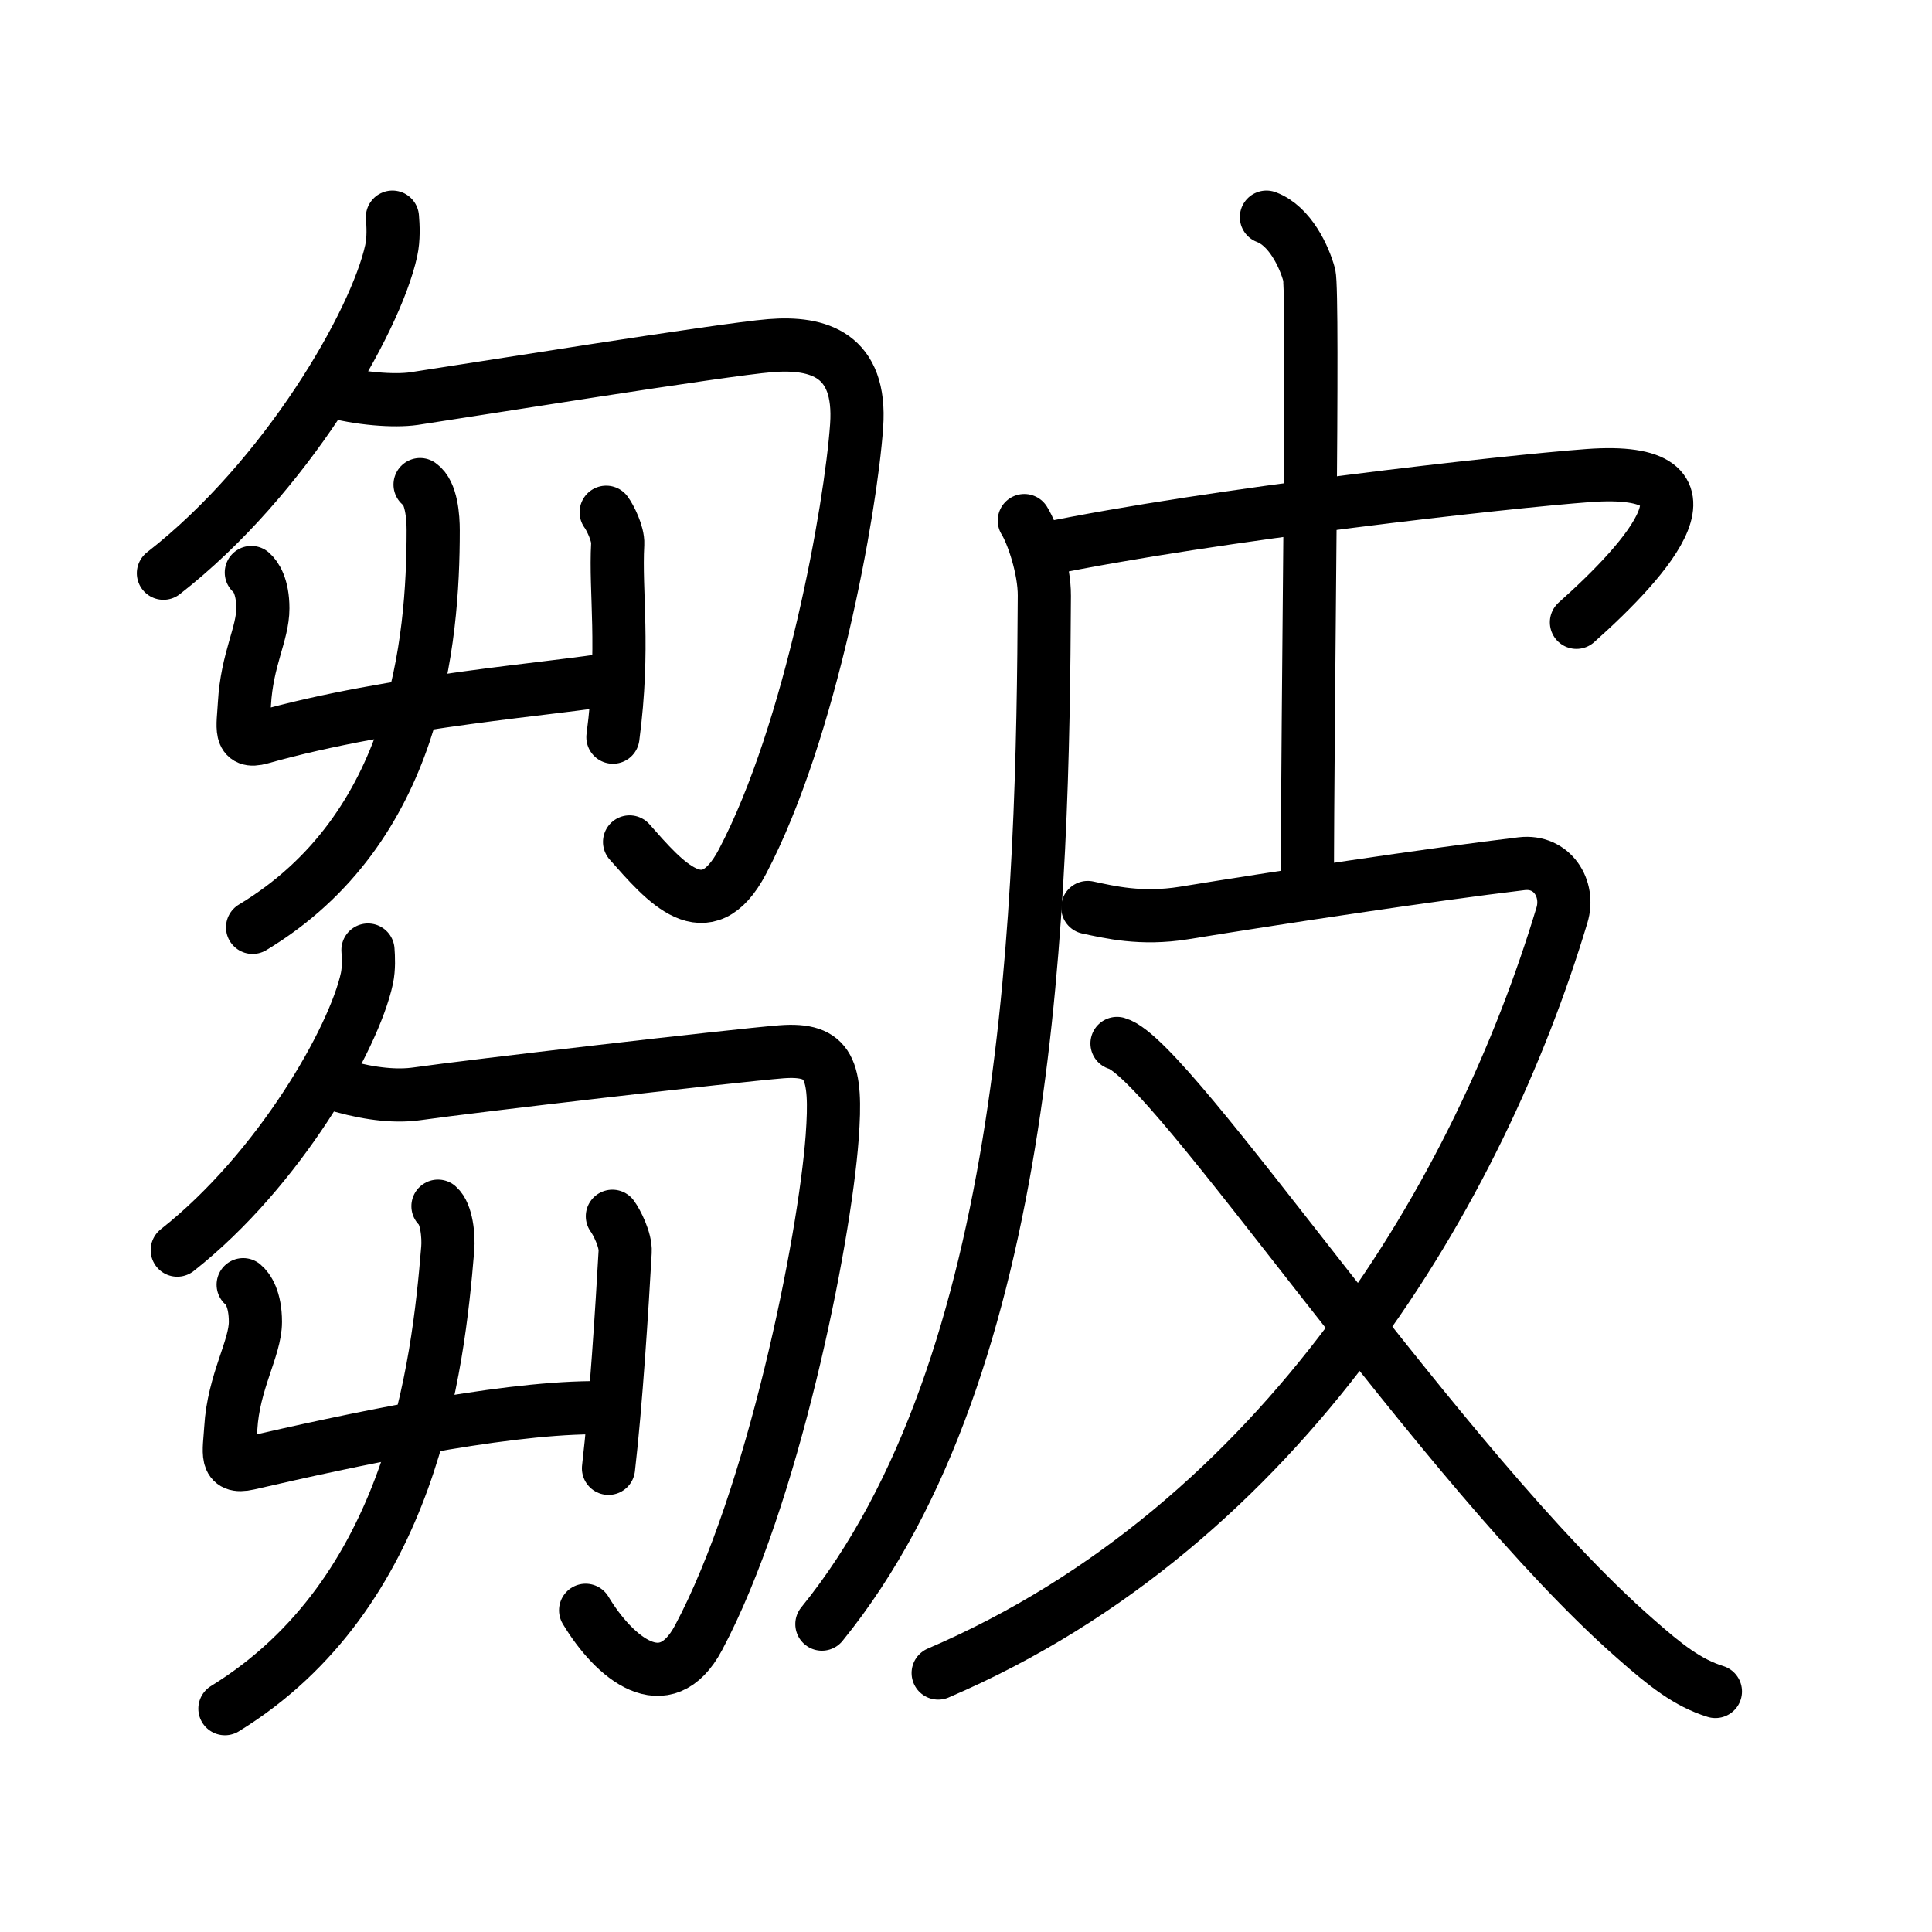 <svg xmlns="http://www.w3.org/2000/svg" width="109" height="109" viewBox="0 0 109 109"><g xmlns:kvg="http://kanjivg.tagaini.net" id="kvg:StrokePaths_076ba" style="fill:none;stroke:#000000;stroke-width:3;stroke-linecap:round;stroke-linejoin:round;"><g id="kvg:076ba" kvg:element="&#30394;"><g id="kvg:076ba-g1" kvg:element="&#33467;" kvg:position="left"><g id="kvg:076ba-g2" kvg:position="top"><g id="kvg:076ba-g3" kvg:element="&#21241;"><g id="kvg:076ba-g4" kvg:element="&#20031;"><path id="kvg:076ba-s1" kvg:type="&#12754;" d="M22.14,12.25c0.04,0.47,0.08,1.22-0.07,1.9c-0.88,4.01-5.93,12.8-12.85,18.19"/></g><path id="kvg:076ba-s2" kvg:type="&#12742;" d="M18.62,22.04c1.63,0.46,3.61,0.61,4.73,0.45c3-0.45,17.38-2.77,20.11-2.99c2.73-0.22,5.15,0.52,4.87,4.52c-0.33,4.7-2.57,17.23-6.44,24.59c-2.06,3.91-4.38,1.14-6.37-1.11"/></g><g id="kvg:076ba-g5" kvg:element="&#33400;" kvg:part="1"><g id="kvg:076ba-g6" kvg:element="&#23662;"><g id="kvg:076ba-g7" kvg:element="&#20981;"><path id="kvg:076ba-s3" kvg:type="&#12759;a" d="M14.18,32.3c0.25,0.21,0.65,0.79,0.65,2.02c0,1.44-0.9,2.87-1.04,5.39c-0.07,1.3-0.34,2.27,0.93,1.91c7.54-2.13,16.76-2.76,19.93-3.34"/><path id="kvg:076ba-s4" kvg:type="&#12753;" d="M34.2,28.9c0.21,0.28,0.68,1.2,0.65,1.79c-0.15,2.74,0.4,5.81-0.27,10.9"/></g><g id="kvg:076ba-g8" kvg:element="&#20031;"><path id="kvg:076ba-s5" kvg:type="&#12754;" d="M23.7,27.34c0.65,0.45,0.74,1.85,0.74,2.58c0,6.28-0.94,16.83-10.19,22.4"/></g></g></g></g><g id="kvg:076ba-g9" kvg:position="bottom"><g id="kvg:076ba-g10" kvg:element="&#21241;"><g id="kvg:076ba-g11" kvg:element="&#20031;"><path id="kvg:076ba-s6" kvg:type="&#12754;" d="M20.76,53.6c0.03,0.4,0.06,1.03-0.06,1.6c-0.73,3.38-4.94,10.79-10.7,15.33"/></g><path id="kvg:076ba-s7" kvg:type="&#12742;" d="M19.3,61.28c1.7,0.47,3.11,0.59,4.23,0.43c3-0.43,17.82-2.15,20.55-2.37c2.73-0.21,3.15,0.98,2.87,4.82c-0.44,5.9-3.33,20.34-7.54,28.24c-1.89,3.55-4.76,1.13-6.37-1.55"/></g><g id="kvg:076ba-g12" kvg:element="&#33400;" kvg:part="2"><g id="kvg:076ba-g13" kvg:element="&#23662;"><g id="kvg:076ba-g14" kvg:element="&#20981;"><path id="kvg:076ba-s8" kvg:type="&#12759;a" d="M13.72,72.48c0.27,0.22,0.69,0.82,0.69,2.1c0,1.49-1.24,3.38-1.39,6c-0.08,1.35-0.37,2.3,0.99,1.99c5.73-1.32,13.99-3.1,19.38-3.15"/><path id="kvg:076ba-s9" kvg:type="&#12753;" d="M34.55,68.62c0.24,0.32,0.76,1.34,0.72,2c-0.17,3.06-0.52,8.63-0.94,12.22"/></g><g id="kvg:076ba-g15" kvg:element="&#20031;"><path id="kvg:076ba-s10" kvg:type="&#12754;" d="M24.71,68.05c0.49,0.43,0.61,1.7,0.55,2.4c-0.55,6.71-2.01,19.45-12.57,25.95"/></g></g></g></g></g><g id="kvg:076ba-g16" kvg:element="&#30382;" kvg:position="right" kvg:radical="general"><path id="kvg:076ba-s11" kvg:type="&#12754;" d="M57.79,29.37c0.46,0.73,1.14,2.72,1.13,4.24C58.83,50.76,58.25,77,46.37,91.63"/><path id="kvg:076ba-s12" kvg:type="&#12758;b" d="M58.79,31.01c9.71-2.01,26.23-3.84,30.82-4.18c8.08-0.59,3.39,4.66-0.67,8.28"/><path id="kvg:076ba-s13" kvg:type="&#12753;a" d="M71.45,12.25c1.34,0.5,2.14,2.25,2.41,3.25s-0.1,24.5-0.1,34.75"/><path id="kvg:076ba-s14" kvg:type="&#12743;" d="M61.37,51.2c1.22,0.26,3,0.7,5.43,0.31c5.21-0.85,13.85-2.16,19.04-2.78c1.73-0.21,2.74,1.41,2.28,2.91C83.5,67,72.5,86,52.93,94.39"/><path id="kvg:076ba-s15" kvg:type="&#12751;" d="M63.02,58.87c3.12,0.87,18.38,24.09,29.26,33.6c1.69,1.49,2.93,2.47,4.5,2.96"/></g></g></g></svg>